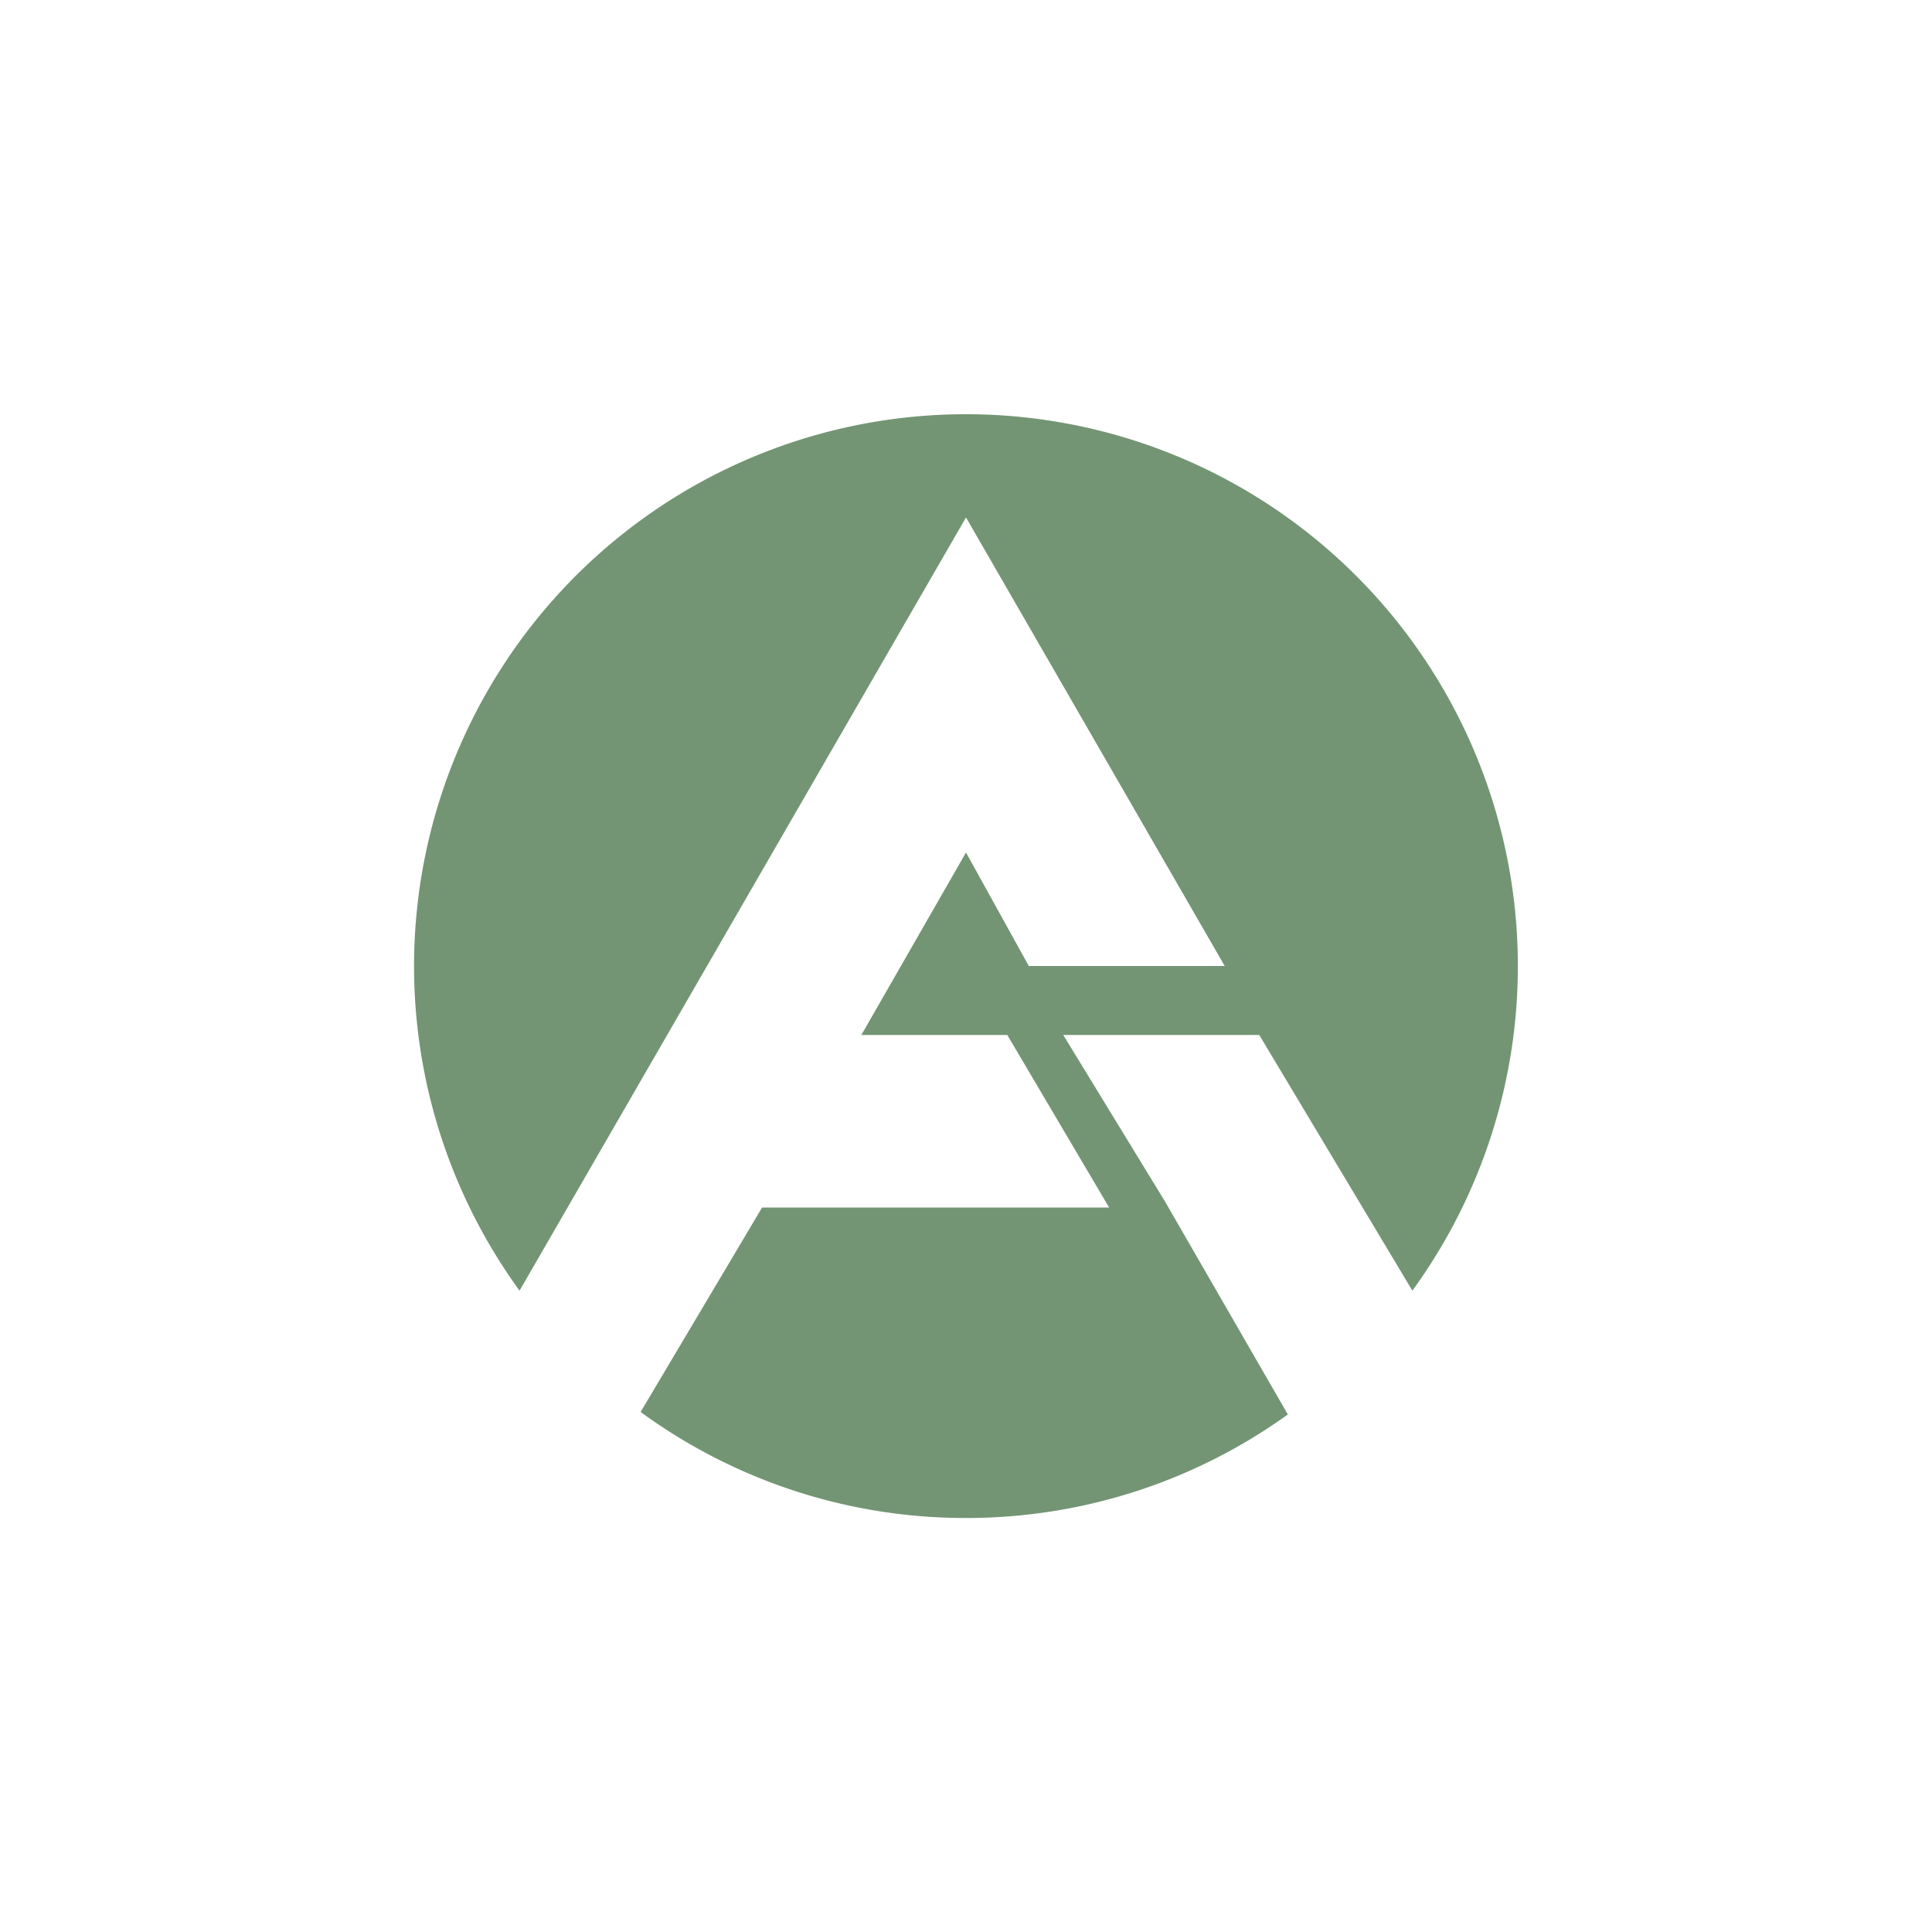 <svg xmlns="http://www.w3.org/2000/svg" width="24" height="24" fill="none" viewBox="0 0 24 24"><path fill="#739574" d="m14.473 14.927-1.265-2.07h2.435l1.902 3.176a6.856 6.856 0 1 0-11.091 0L12 6.428 15.214 12H12.78L12 10.59 10.7 12.857h1.813L13.778 15H9.467L7.958 17.54A6.83 6.83 0 0 0 12 18.857a6.83 6.83 0 0 0 3.998-1.286z"/></svg>